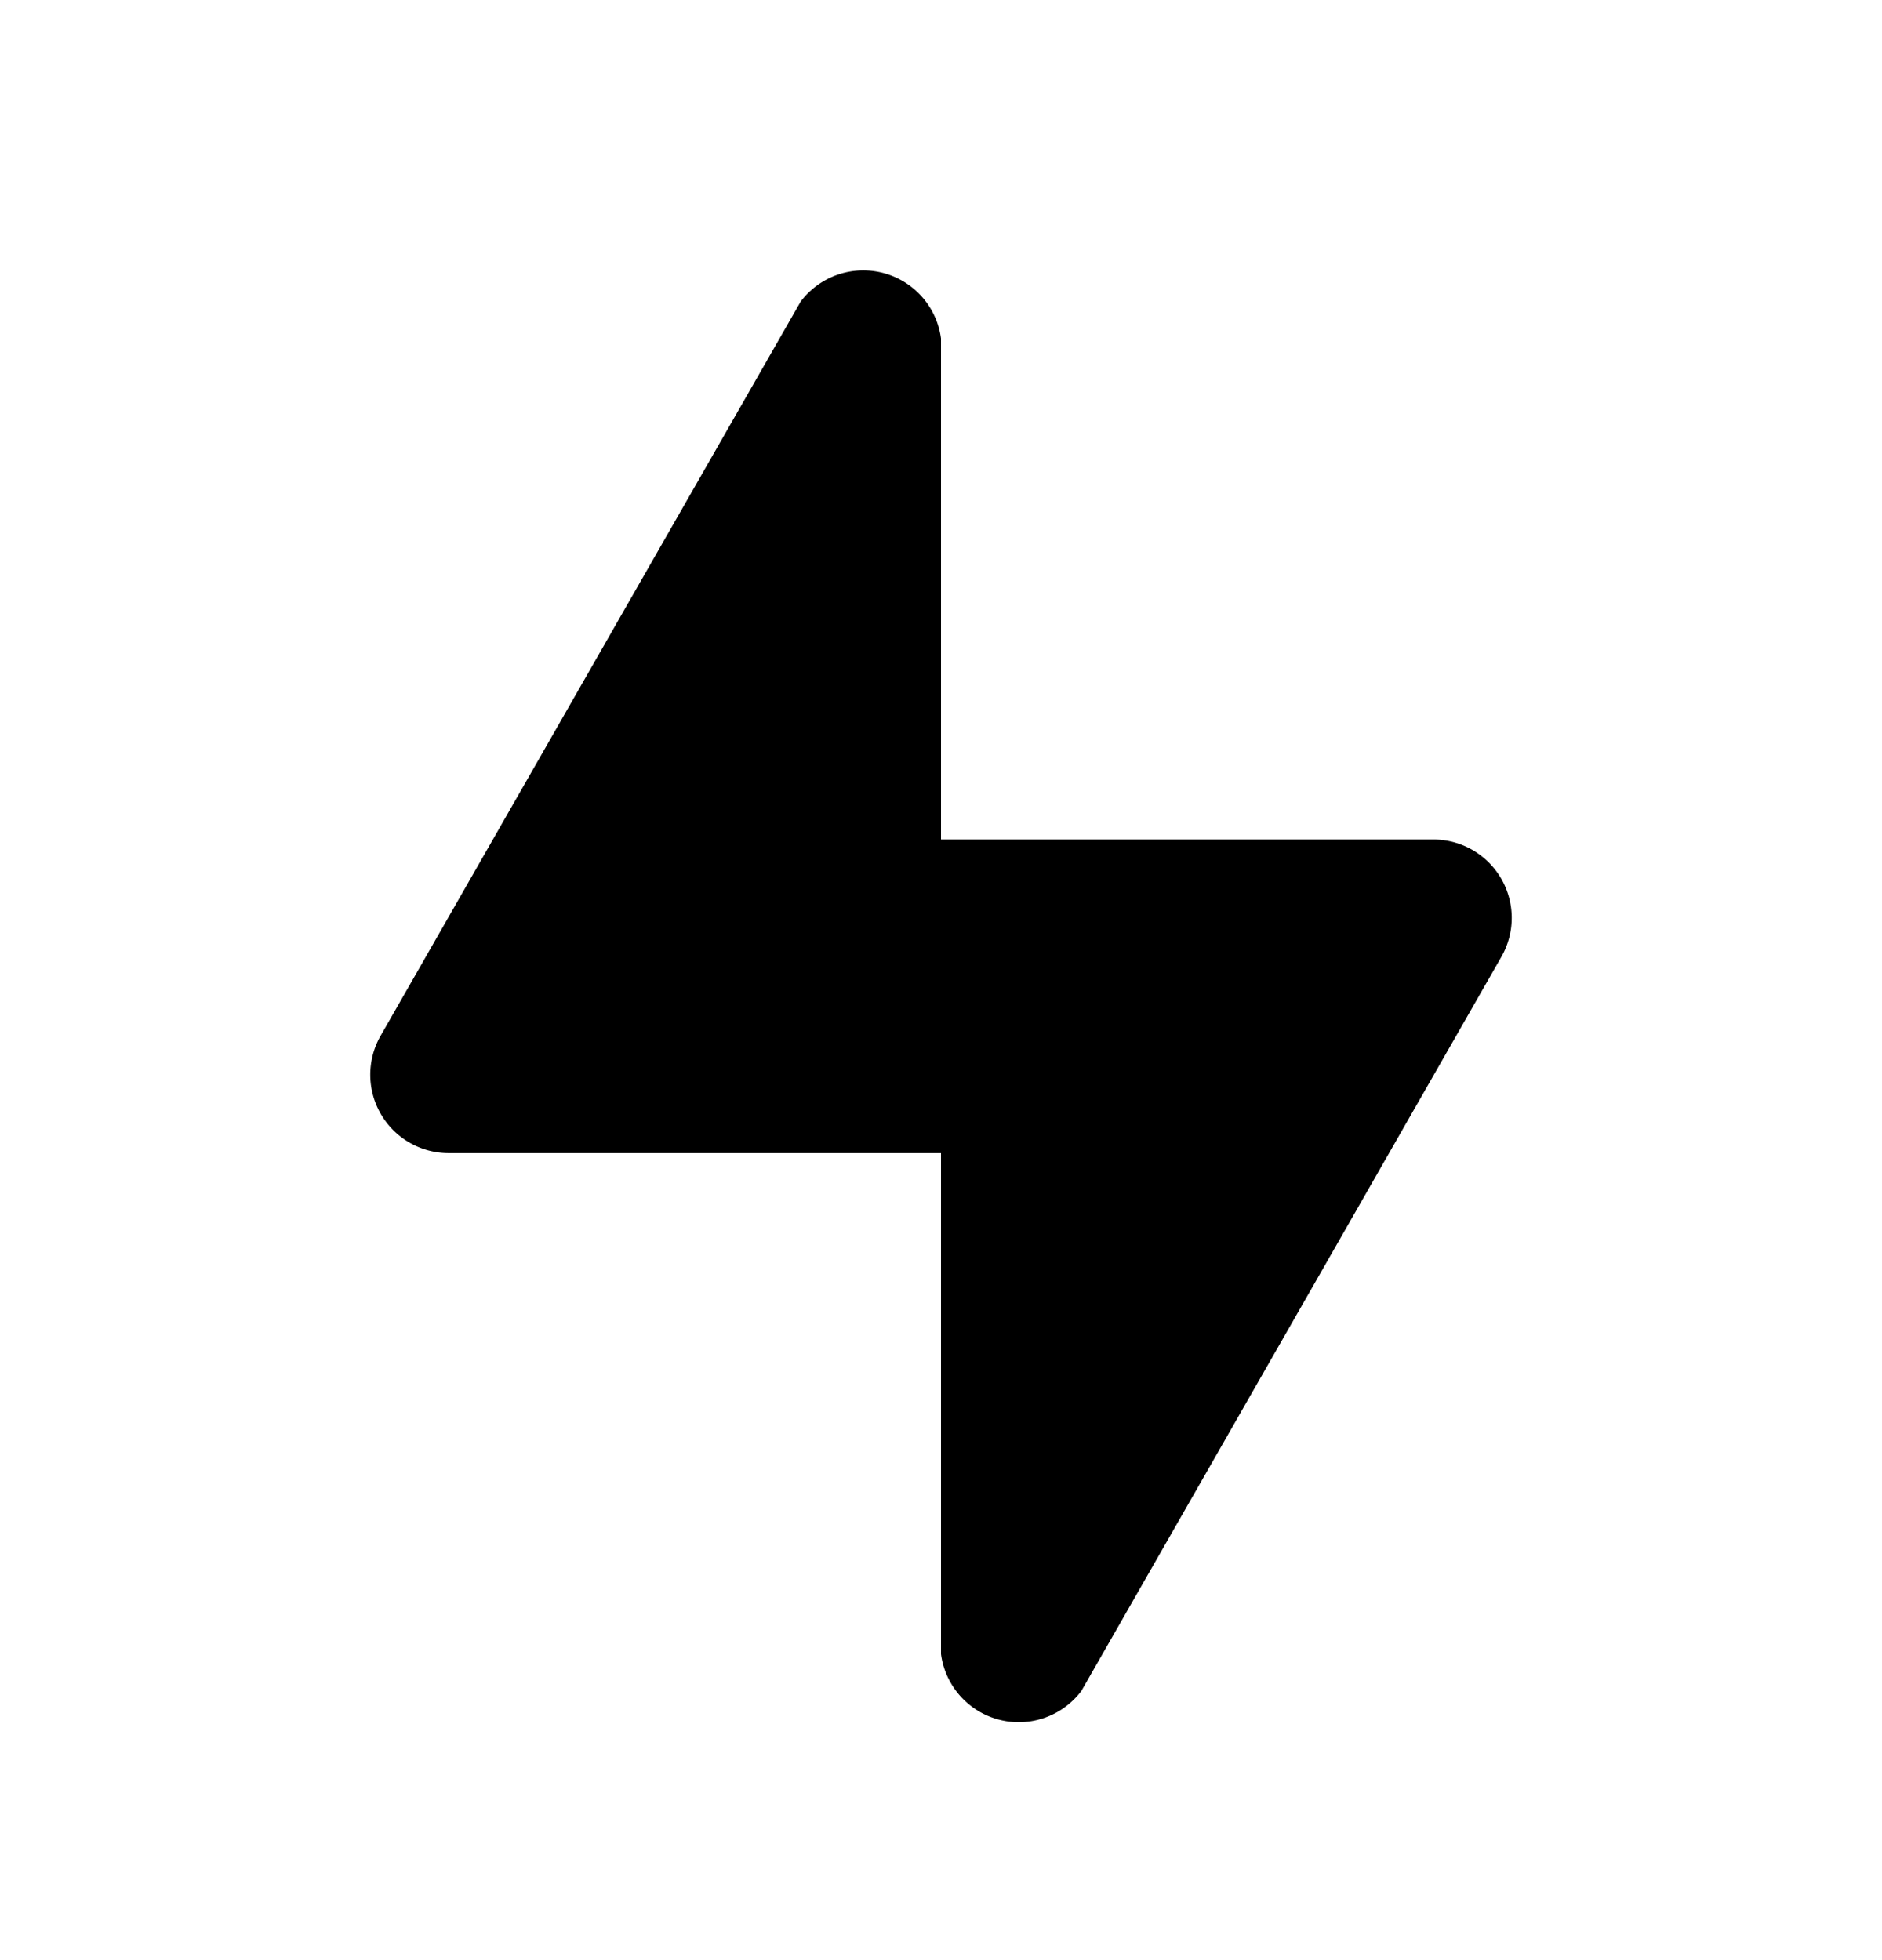 <svg xmlns="http://www.w3.org/2000/svg" width="24" height="25" fill="currentColor" viewBox="0 0 24 25">
  <path d="M18.28 10.707H12v-6.39a1 1 0 0 0-1.79-.47l-5.36 9.37a1 1 0 0 0 .87 1.49H12v6.39a1 1 0 0 0 1.79.47l5.36-9.37a1 1 0 0 0-.87-1.49Z"/>
</svg>
